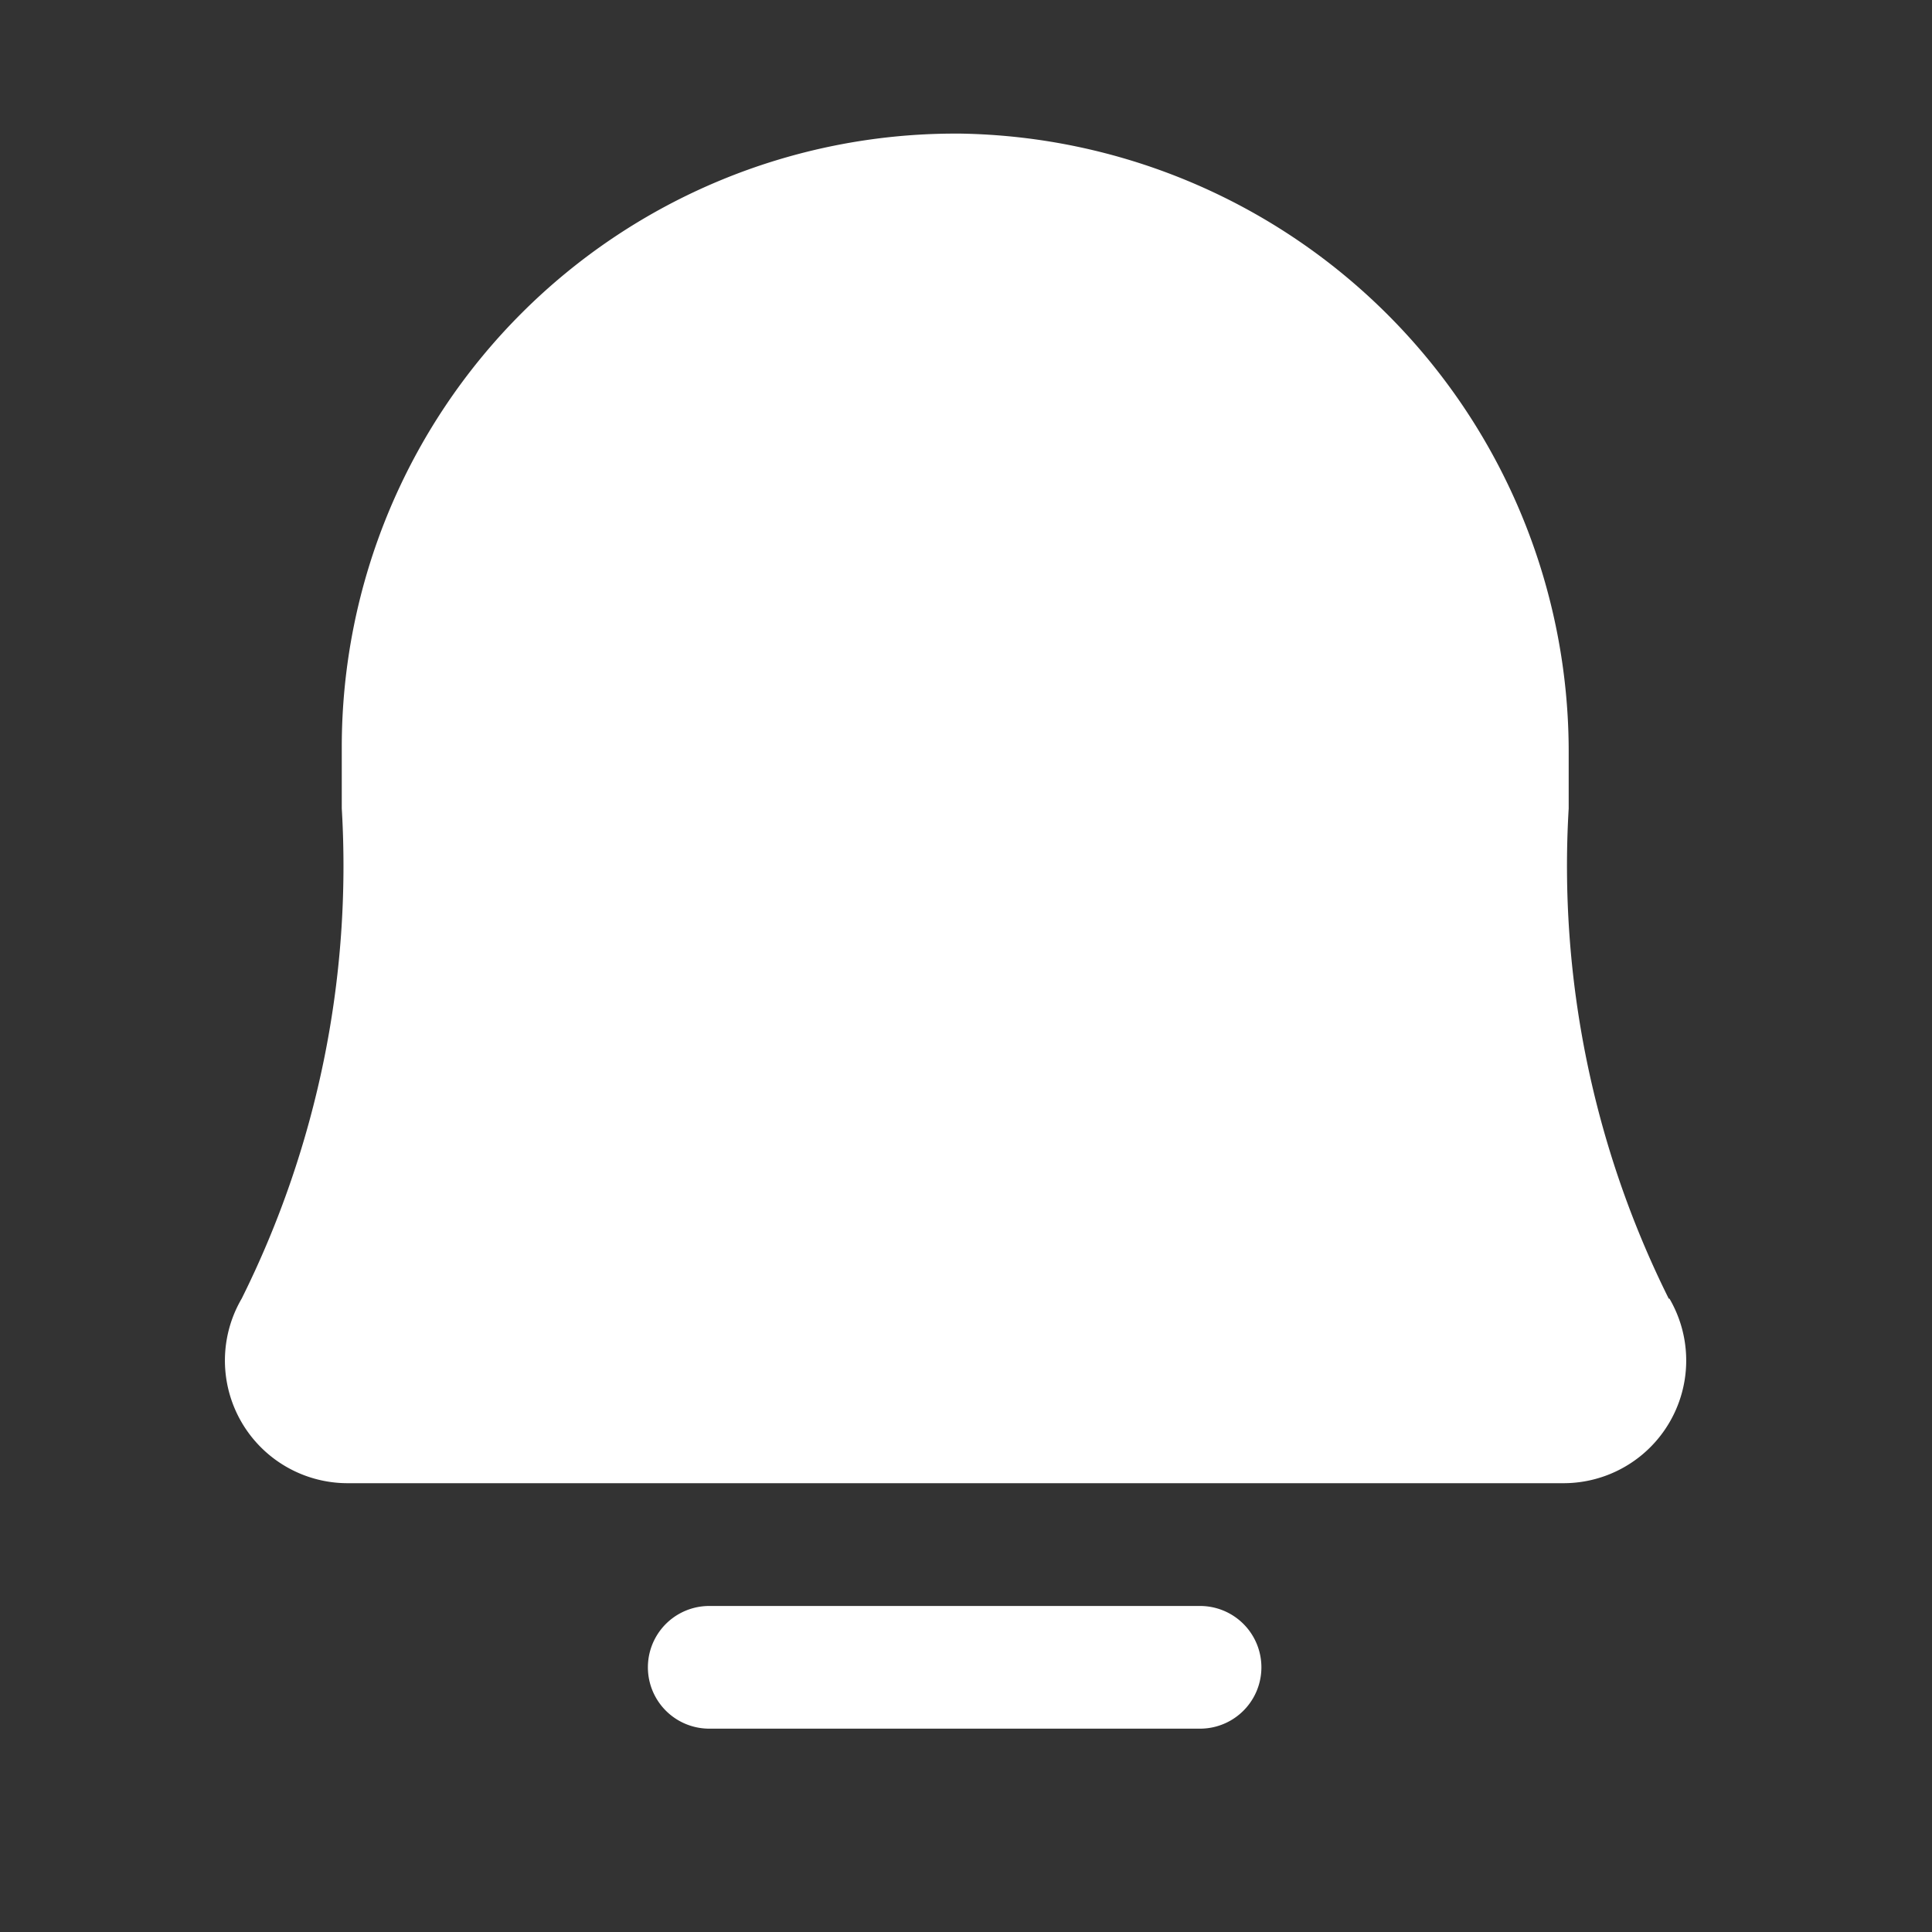 <svg xmlns="http://www.w3.org/2000/svg" width="20" height="20" viewBox="0 0 20 20"><rect x="0" y="0" width="20" height="20" fill="#333333" stroke="none"/><defs><style>.a{fill:none;}.b{fill:#fff;}</style></defs><g transform="translate(-0.578 -0.809)"><rect class="a" width="20" height="20" transform="translate(0.578 0.809)"/><g transform="translate(2.906 2.192)"><path class="b" d="M47.714,36.061a10.053,10.053,0,0,1-1.036-5.075v-.563A6.4,6.4,0,0,0,40.376,24h-.049a6.351,6.351,0,0,0-6.35,6.35v.635a10.048,10.048,0,0,1-1.036,5.075,1.27,1.27,0,0,0,1.1,1.911h12.58a1.27,1.27,0,0,0,1.1-1.911Z" transform="translate(-32.767 -24)"/><path class="b" d="M93.645,216H88.564a.635.635,0,0,0,0,1.27h5.081a.635.635,0,0,0,0-1.27Z" transform="translate(-83.55 -200.758)"/></g></g></svg>